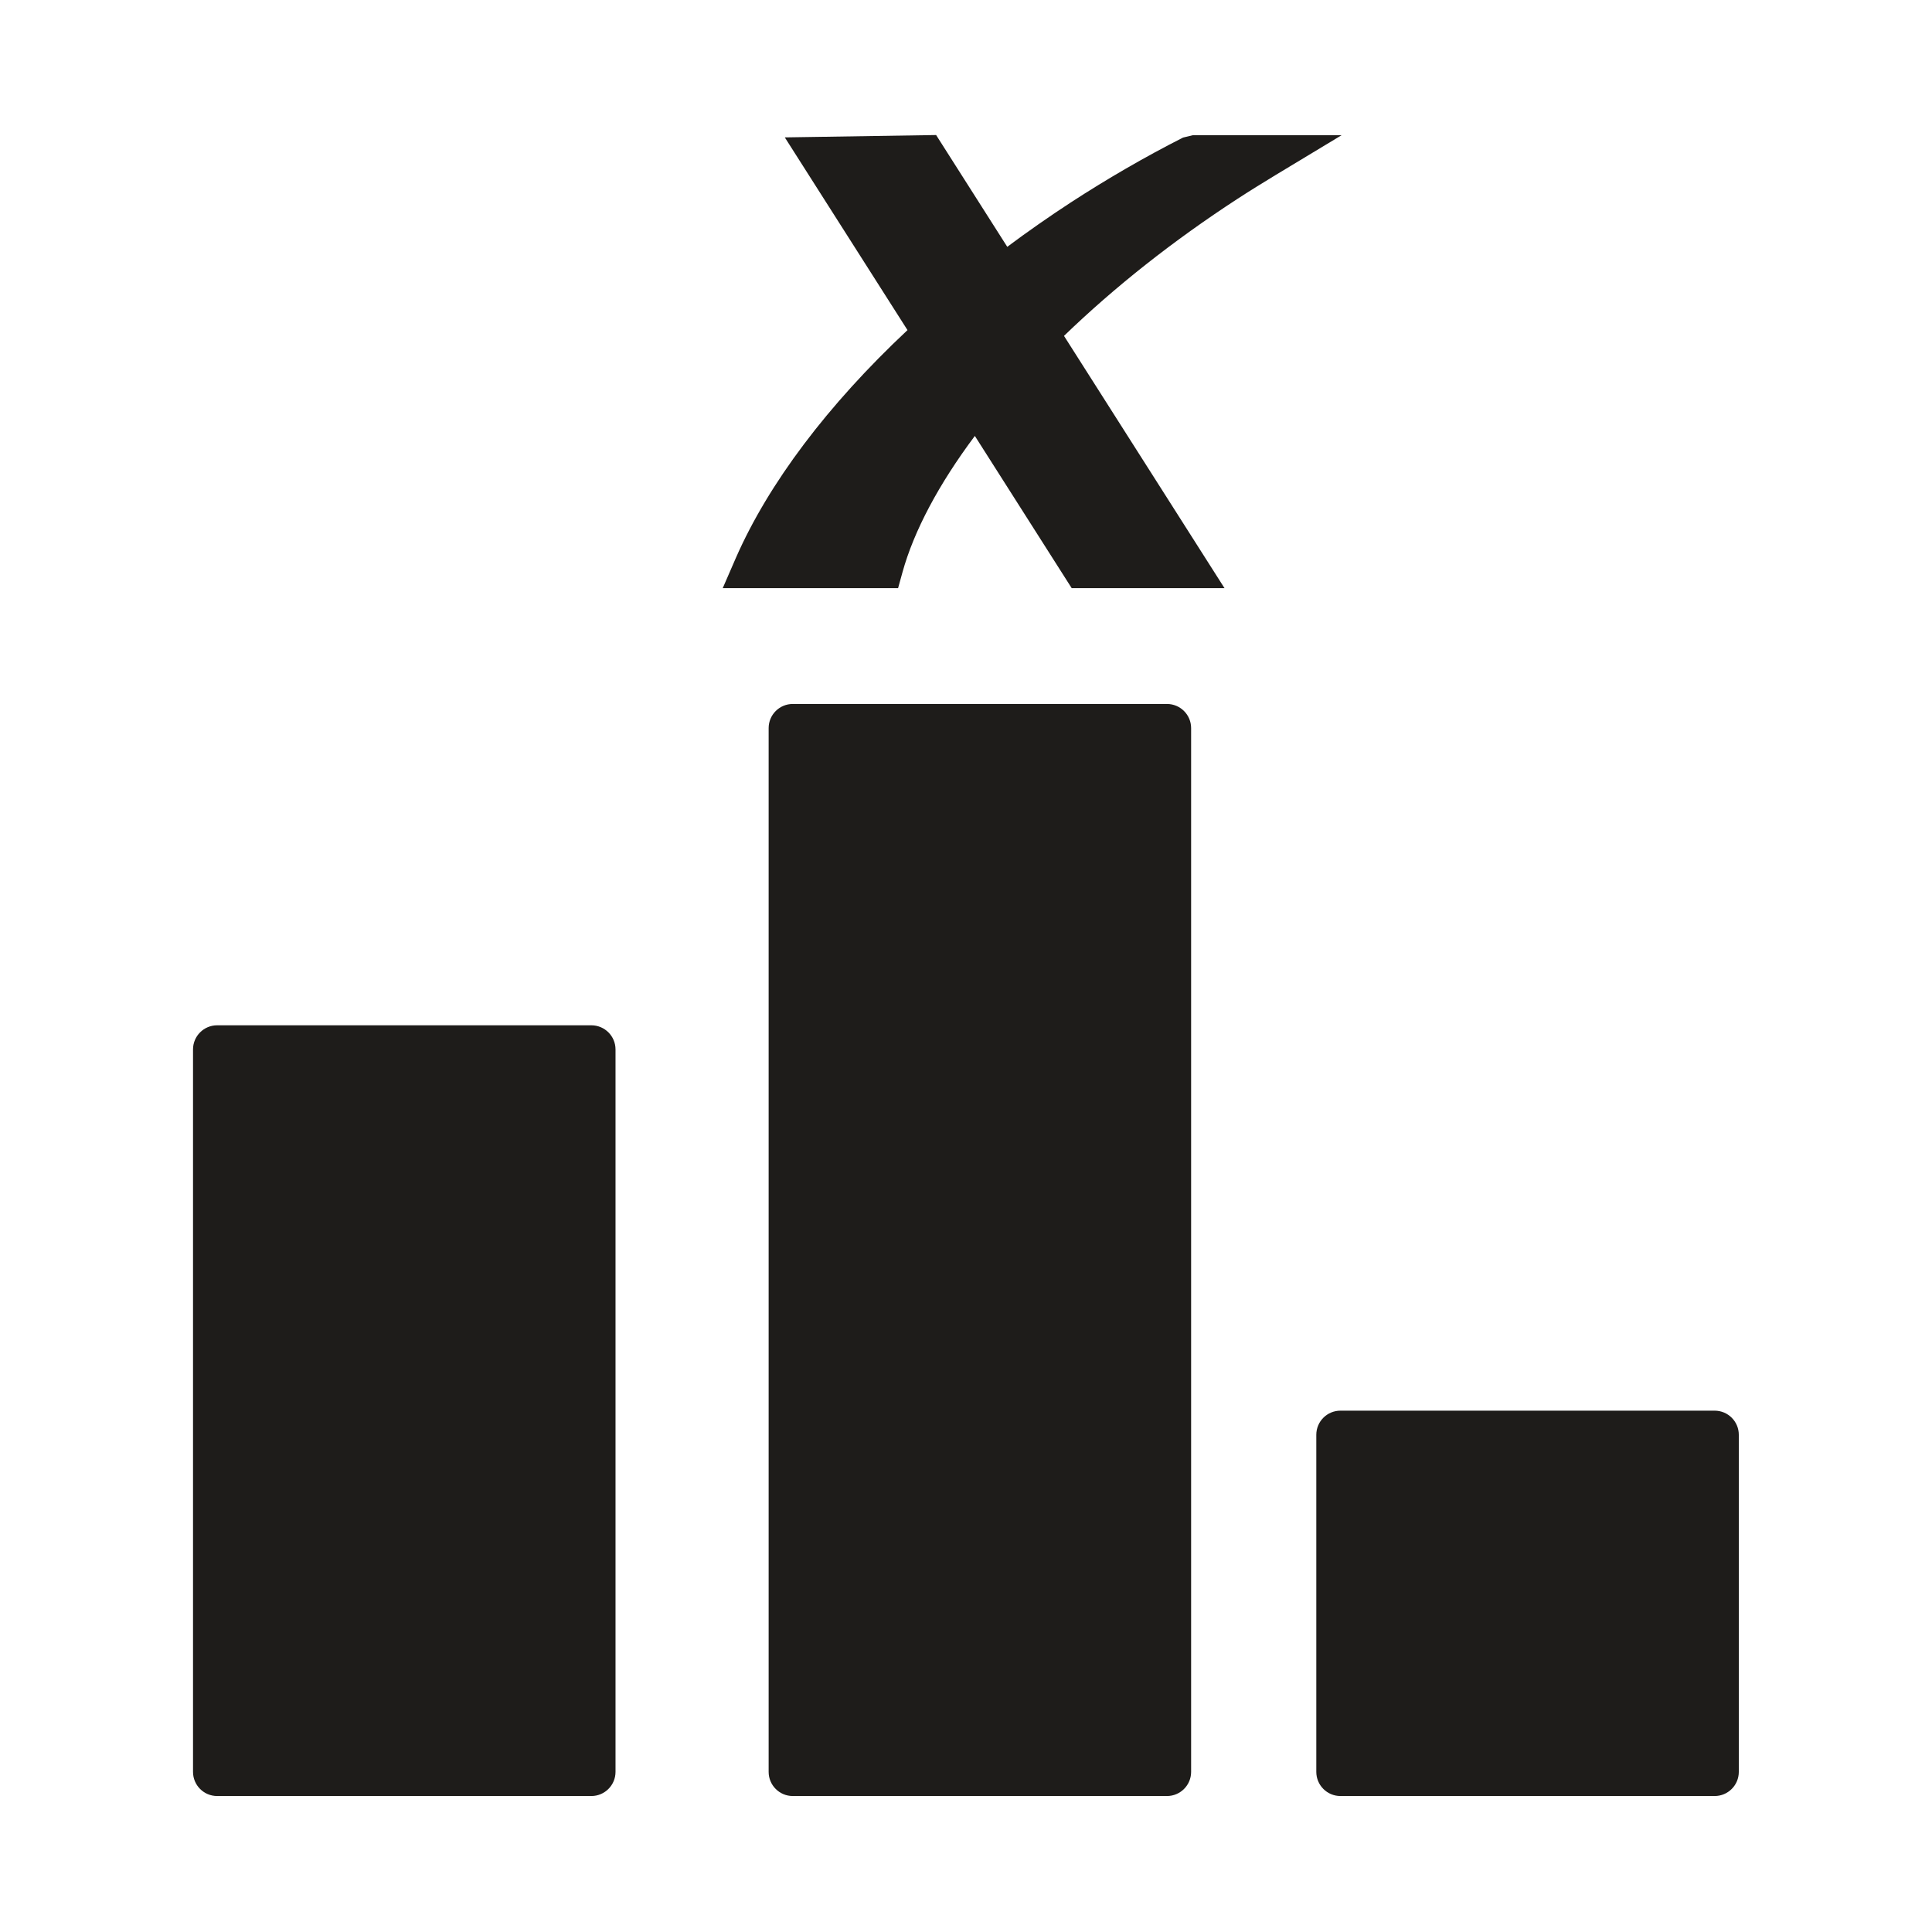 <?xml version="1.0" encoding="UTF-8" standalone="no"?>
<!DOCTYPE svg PUBLIC "-//W3C//DTD SVG 1.1//EN" "http://www.w3.org/Graphics/SVG/1.1/DTD/svg11.dtd">
<svg width="100%" height="100%" viewBox="0 0 50 50" version="1.1" xmlns="http://www.w3.org/2000/svg" xmlns:xlink="http://www.w3.org/1999/xlink" xml:space="preserve" xmlns:serif="http://www.serif.com/" style="fill-rule:evenodd;clip-rule:evenodd;stroke-linejoin:round;stroke-miterlimit:2;">
    <g transform="matrix(0.462,0,0,0.462,15.304,46.481)">
        <path d="M0,-43.174L-20.961,-43.174C-21.708,-43.174 -22.313,-42.569 -22.313,-41.821L-22.313,-1.353C-22.313,-0.606 -21.708,0 -20.961,0L0,0C0.747,0 1.354,-0.606 1.354,-1.353L1.354,-41.821C1.354,-42.569 0.747,-43.174 0,-43.174" style="fill:rgb(30,28,26);fill-rule:nonzero;"/>
    </g>
    <g transform="matrix(0.462,0,0,0.462,44.375,46.481)">
        <path d="M0,-21.587L-20.962,-21.587C-21.709,-21.587 -22.314,-20.982 -22.314,-20.234L-22.314,-1.353C-22.314,-0.606 -21.709,0 -20.962,0L0,0C0.747,0 1.353,-0.606 1.353,-1.353L1.353,-20.234C1.353,-20.982 0.747,-21.587 0,-21.587" style="fill:rgb(30,28,26);fill-rule:nonzero;"/>
    </g>
    <g transform="matrix(0.462,0,0,0.462,30.201,46.481)">
        <path d="M0,-61.174L-20.961,-61.174C-21.708,-61.174 -22.313,-60.569 -22.313,-59.821L-22.313,-1.353C-22.313,-0.606 -21.708,0 -20.961,0L0,0C0.747,0 1.353,-0.606 1.353,-1.353L1.353,-59.821C1.353,-60.569 0.747,-61.174 0,-61.174" style="fill:rgb(30,28,26);fill-rule:nonzero;"/>
    </g>
    <g transform="matrix(0.462,0,0,0.462,30.869,15.217)">
        <path d="M0,-25.363L-0.545,-25.231C-2.699,-24.138 -4.815,-22.908 -6.844,-21.59C-8.05,-20.801 -9.242,-19.97 -10.392,-19.111L-14.377,-25.373L-22.854,-25.241L-15.981,-14.446C-20.455,-10.25 -23.769,-5.852 -25.599,-1.675L-26.331,0.01L-16.508,0.01L-16.264,-0.872C-15.625,-3.19 -14.231,-5.814 -12.208,-8.518L-6.782,0.01L1.778,0.01L-7.214,-14.122C-4.37,-16.868 -1.104,-19.449 2.506,-21.8C3.22,-22.265 3.933,-22.702 4.642,-23.134L8.336,-25.363L0,-25.363Z" style="fill:rgb(30,28,26);fill-rule:nonzero;"/>
    </g>
</svg>
